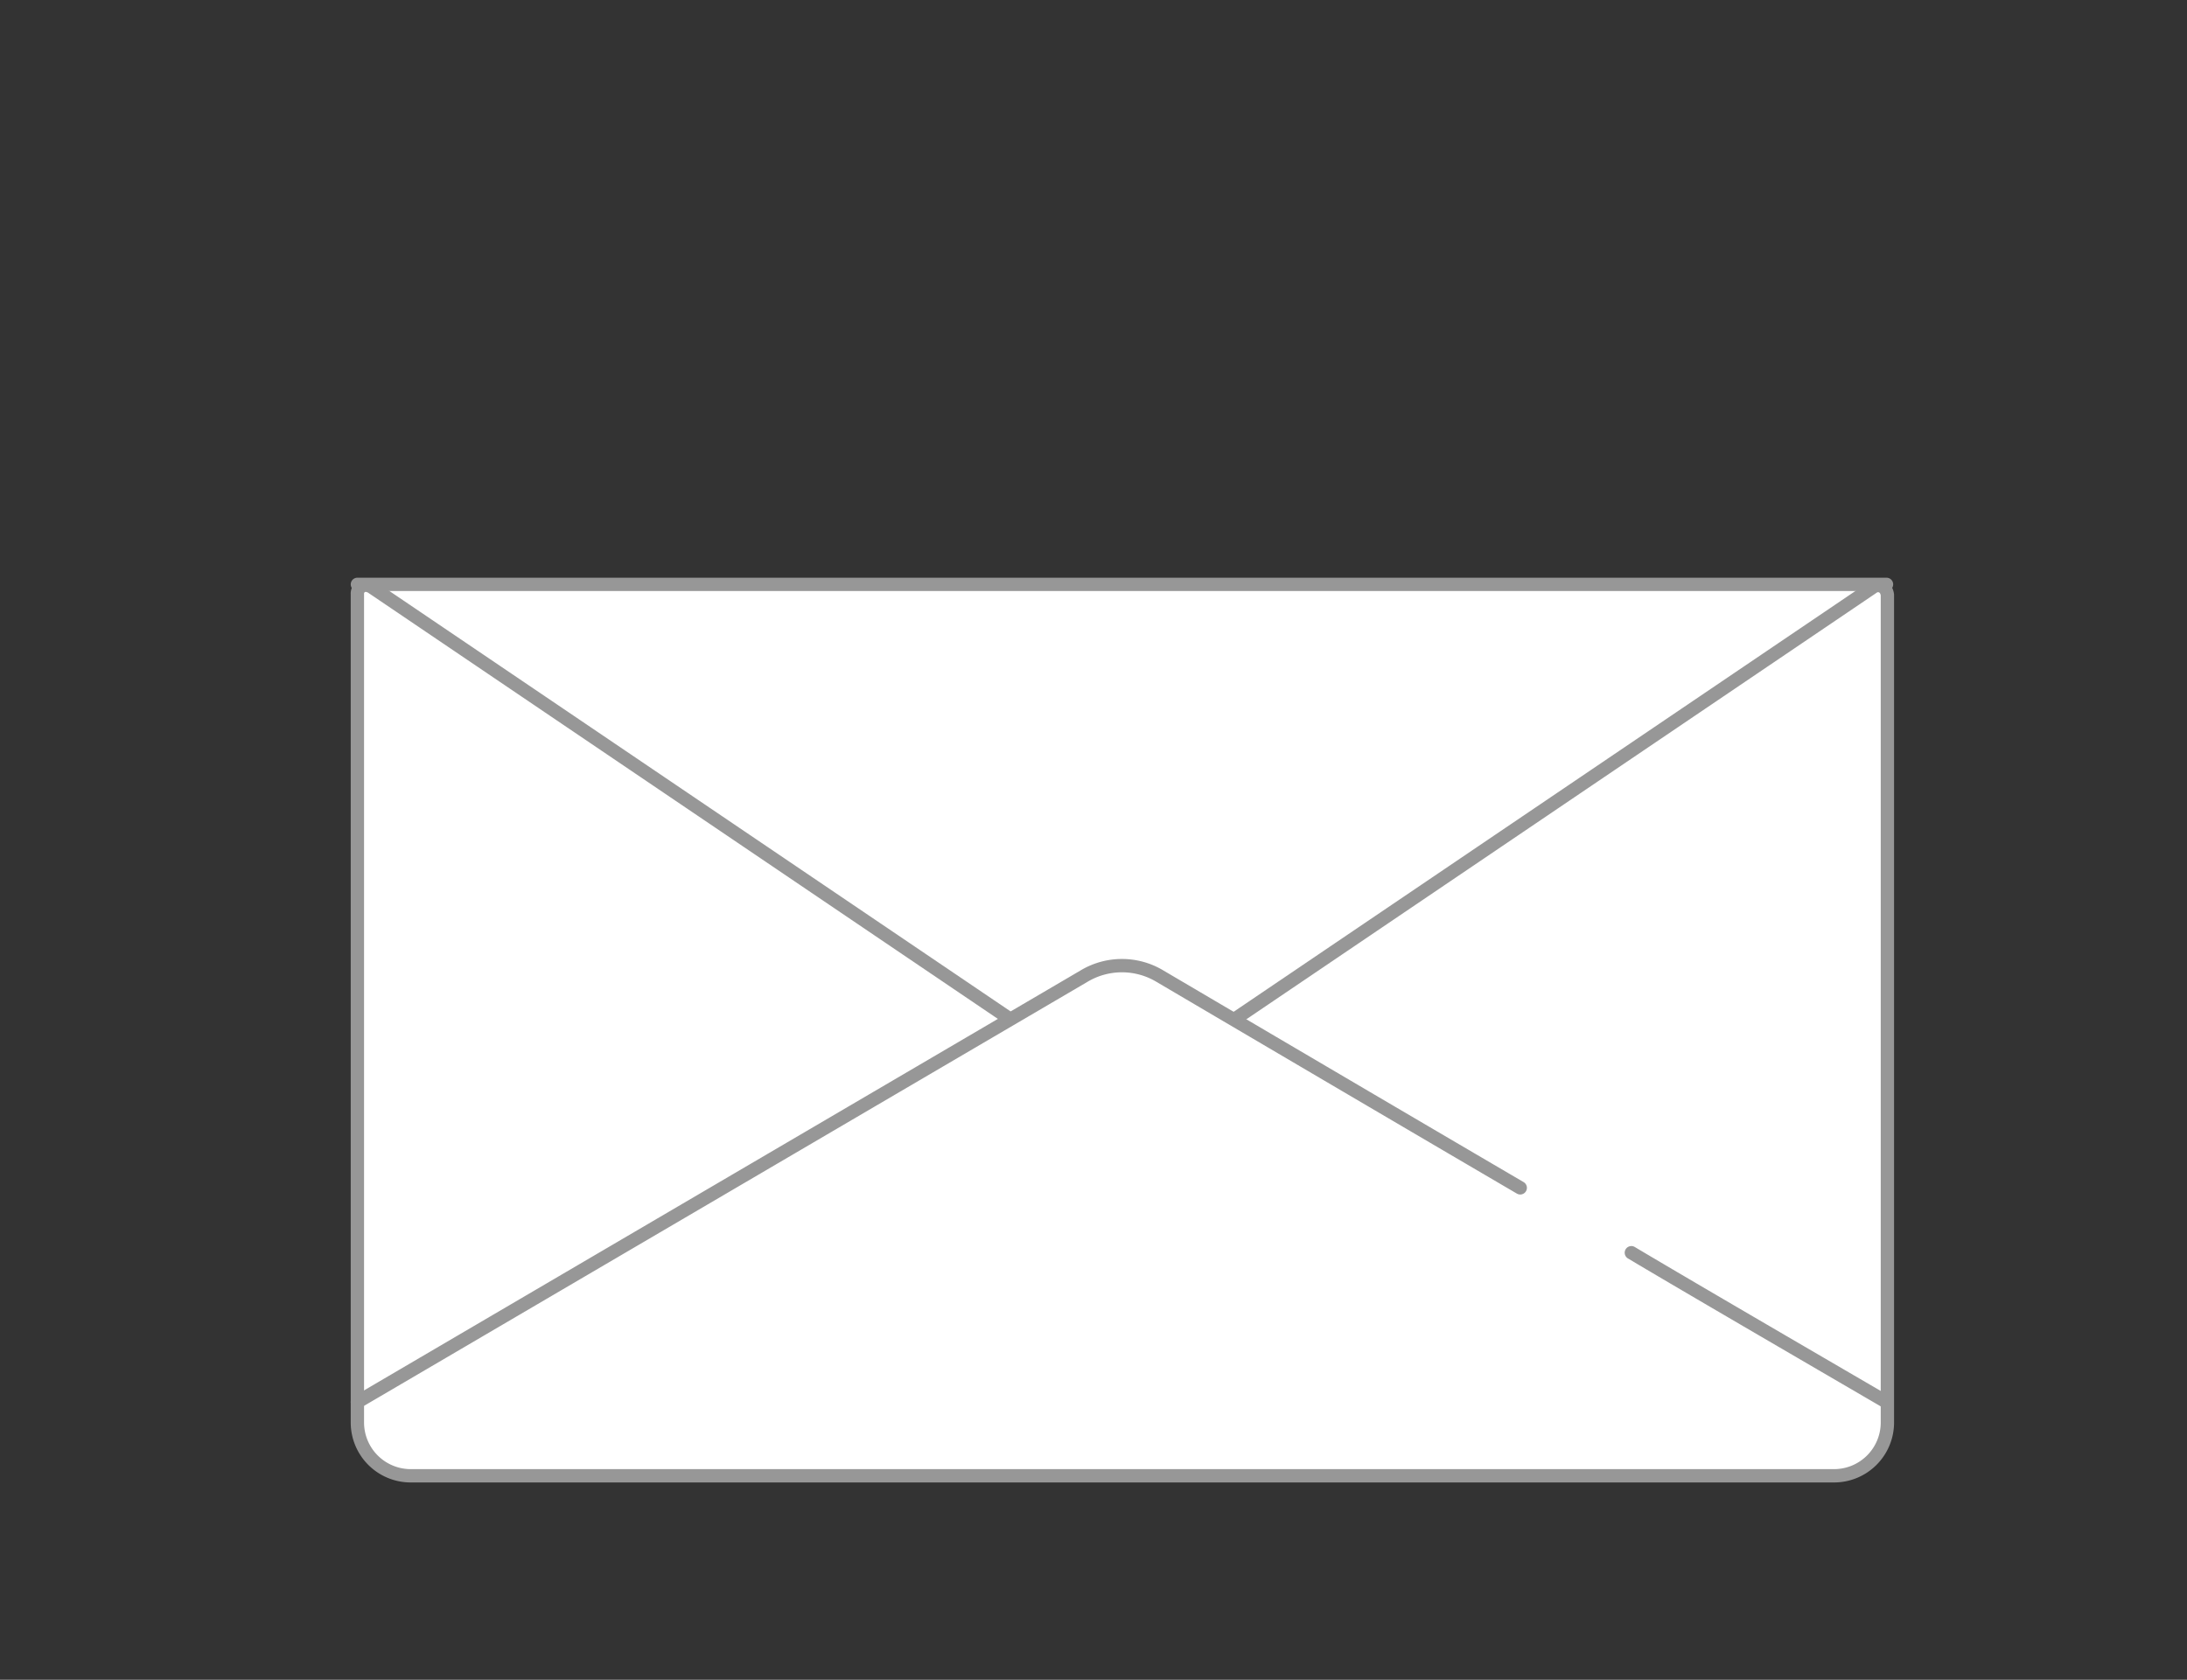<svg id="el_prcOm8vou" xmlns="http://www.w3.org/2000/svg" viewBox="0 0 246 189"><rect x="0" y="0" width="246" height="189" fill="#333333" stroke="none"/><style>@-webkit-keyframes kf_el_Y9xM9zK3M4r_an_jTlNnquxA{5.07%{-webkit-transform: translate(128.239px, 73.8px) scale(0, 0) translate(-128.239px, -73.8px);transform: translate(128.239px, 73.8px) scale(0, 0) translate(-128.239px, -73.8px);}14.49%{-webkit-transform: translate(128.239px, 73.8px) scale(1, 1) translate(-128.239px, -73.8px);transform: translate(128.239px, 73.8px) scale(1, 1) translate(-128.239px, -73.8px);}0%{-webkit-transform: translate(128.239px, 73.8px) scale(0, 0) translate(-128.239px, -73.8px);transform: translate(128.239px, 73.8px) scale(0, 0) translate(-128.239px, -73.8px);}100%{-webkit-transform: translate(128.239px, 73.8px) scale(1, 1) translate(-128.239px, -73.8px);transform: translate(128.239px, 73.8px) scale(1, 1) translate(-128.239px, -73.8px);}}@keyframes kf_el_Y9xM9zK3M4r_an_jTlNnquxA{5.07%{-webkit-transform: translate(128.239px, 73.8px) scale(0, 0) translate(-128.239px, -73.8px);transform: translate(128.239px, 73.8px) scale(0, 0) translate(-128.239px, -73.8px);}14.49%{-webkit-transform: translate(128.239px, 73.8px) scale(1, 1) translate(-128.239px, -73.8px);transform: translate(128.239px, 73.8px) scale(1, 1) translate(-128.239px, -73.8px);}0%{-webkit-transform: translate(128.239px, 73.8px) scale(0, 0) translate(-128.239px, -73.8px);transform: translate(128.239px, 73.8px) scale(0, 0) translate(-128.239px, -73.8px);}100%{-webkit-transform: translate(128.239px, 73.8px) scale(1, 1) translate(-128.239px, -73.8px);transform: translate(128.239px, 73.8px) scale(1, 1) translate(-128.239px, -73.8px);}}@-webkit-keyframes kf_el_Y9xM9zK3M4r_an_v-8TRwSry{5.07%{-webkit-transform: translate(128.239px, 73.8px) translate(-128.239px, -73.8px) translate(0px, 35px);transform: translate(128.239px, 73.8px) translate(-128.239px, -73.8px) translate(0px, 35px);}12.32%{-webkit-transform: translate(128.239px, 73.8px) translate(-128.239px, -73.8px) translate(0px, 0px);transform: translate(128.239px, 73.8px) translate(-128.239px, -73.8px) translate(0px, 0px);}0%{-webkit-transform: translate(128.239px, 73.8px) translate(-128.239px, -73.8px) translate(0px, 35px);transform: translate(128.239px, 73.8px) translate(-128.239px, -73.8px) translate(0px, 35px);}100%{-webkit-transform: translate(128.239px, 73.8px) translate(-128.239px, -73.8px) translate(0px, 0px);transform: translate(128.239px, 73.8px) translate(-128.239px, -73.8px) translate(0px, 0px);}}@keyframes kf_el_Y9xM9zK3M4r_an_v-8TRwSry{5.07%{-webkit-transform: translate(128.239px, 73.8px) translate(-128.239px, -73.8px) translate(0px, 35px);transform: translate(128.239px, 73.8px) translate(-128.239px, -73.8px) translate(0px, 35px);}12.32%{-webkit-transform: translate(128.239px, 73.8px) translate(-128.239px, -73.8px) translate(0px, 0px);transform: translate(128.239px, 73.8px) translate(-128.239px, -73.8px) translate(0px, 0px);}0%{-webkit-transform: translate(128.239px, 73.8px) translate(-128.239px, -73.8px) translate(0px, 35px);transform: translate(128.239px, 73.8px) translate(-128.239px, -73.8px) translate(0px, 35px);}100%{-webkit-transform: translate(128.239px, 73.8px) translate(-128.239px, -73.8px) translate(0px, 0px);transform: translate(128.239px, 73.8px) translate(-128.239px, -73.8px) translate(0px, 0px);}}@-webkit-keyframes kf_el_yzzJkrQDGr_an_spKRhYkCG{10.14%{opacity: 0;}14.49%{opacity: 1;}0%{opacity: 0;}100%{opacity: 1;}}@keyframes kf_el_yzzJkrQDGr_an_spKRhYkCG{10.14%{opacity: 0;}14.49%{opacity: 1;}0%{opacity: 0;}100%{opacity: 1;}}@-webkit-keyframes kf_el_yzzJkrQDGr_an_qOz-Gwjm-{10.14%{-webkit-transform: translate(126.19px, 74.86px) scale(0, 0) translate(-126.19px, -74.86px);transform: translate(126.19px, 74.86px) scale(0, 0) translate(-126.19px, -74.86px);}18.84%{-webkit-transform: translate(126.19px, 74.86px) scale(1, 1) translate(-126.19px, -74.86px);transform: translate(126.19px, 74.86px) scale(1, 1) translate(-126.19px, -74.86px);}0%{-webkit-transform: translate(126.19px, 74.86px) scale(0, 0) translate(-126.19px, -74.86px);transform: translate(126.19px, 74.86px) scale(0, 0) translate(-126.19px, -74.86px);}100%{-webkit-transform: translate(126.19px, 74.86px) scale(1, 1) translate(-126.19px, -74.86px);transform: translate(126.19px, 74.86px) scale(1, 1) translate(-126.19px, -74.86px);}}@keyframes kf_el_yzzJkrQDGr_an_qOz-Gwjm-{10.14%{-webkit-transform: translate(126.19px, 74.86px) scale(0, 0) translate(-126.19px, -74.86px);transform: translate(126.19px, 74.86px) scale(0, 0) translate(-126.19px, -74.86px);}18.84%{-webkit-transform: translate(126.19px, 74.86px) scale(1, 1) translate(-126.19px, -74.86px);transform: translate(126.19px, 74.86px) scale(1, 1) translate(-126.19px, -74.86px);}0%{-webkit-transform: translate(126.19px, 74.86px) scale(0, 0) translate(-126.19px, -74.86px);transform: translate(126.19px, 74.86px) scale(0, 0) translate(-126.19px, -74.86px);}100%{-webkit-transform: translate(126.19px, 74.86px) scale(1, 1) translate(-126.19px, -74.86px);transform: translate(126.19px, 74.86px) scale(1, 1) translate(-126.19px, -74.86px);}}@-webkit-keyframes kf_el_yzzJkrQDGr_an_LQMiN9pKu{8.70%{-webkit-transform: translate(126.19px, 74.86px) translate(-126.19px, -74.86px) translate(0px, 20px);transform: translate(126.19px, 74.86px) translate(-126.19px, -74.86px) translate(0px, 20px);}14.49%{-webkit-transform: translate(126.19px, 74.86px) translate(-126.19px, -74.86px) translate(0px, -1px);transform: translate(126.19px, 74.86px) translate(-126.19px, -74.86px) translate(0px, -1px);}0%{-webkit-transform: translate(126.19px, 74.86px) translate(-126.19px, -74.86px) translate(0px, 20px);transform: translate(126.19px, 74.86px) translate(-126.19px, -74.86px) translate(0px, 20px);}100%{-webkit-transform: translate(126.19px, 74.86px) translate(-126.19px, -74.86px) translate(0px, -1px);transform: translate(126.19px, 74.86px) translate(-126.19px, -74.86px) translate(0px, -1px);}}@keyframes kf_el_yzzJkrQDGr_an_LQMiN9pKu{8.70%{-webkit-transform: translate(126.19px, 74.86px) translate(-126.19px, -74.86px) translate(0px, 20px);transform: translate(126.19px, 74.86px) translate(-126.19px, -74.86px) translate(0px, 20px);}14.49%{-webkit-transform: translate(126.19px, 74.86px) translate(-126.19px, -74.86px) translate(0px, -1px);transform: translate(126.19px, 74.86px) translate(-126.19px, -74.86px) translate(0px, -1px);}0%{-webkit-transform: translate(126.19px, 74.86px) translate(-126.19px, -74.86px) translate(0px, 20px);transform: translate(126.19px, 74.86px) translate(-126.19px, -74.86px) translate(0px, 20px);}100%{-webkit-transform: translate(126.19px, 74.86px) translate(-126.19px, -74.86px) translate(0px, -1px);transform: translate(126.19px, 74.86px) translate(-126.19px, -74.86px) translate(0px, -1px);}}@-webkit-keyframes kf_el_KwaFaMcYAw_an_OGRMvxAeF{2.90%{-webkit-transform: translate(67.3px, 32.9px) scale(1, 0.45) translate(-67.3px, -32.9px);transform: translate(67.3px, 32.9px) scale(1, 0.45) translate(-67.3px, -32.9px);}7.25%{-webkit-transform: translate(67.3px, 32.9px) scale(1, 1) translate(-67.3px, -32.9px);transform: translate(67.3px, 32.9px) scale(1, 1) translate(-67.3px, -32.9px);}0%{-webkit-transform: translate(67.3px, 32.9px) scale(1, 0.45) translate(-67.3px, -32.9px);transform: translate(67.3px, 32.9px) scale(1, 0.45) translate(-67.3px, -32.9px);}100%{-webkit-transform: translate(67.3px, 32.9px) scale(1, 1) translate(-67.3px, -32.9px);transform: translate(67.3px, 32.9px) scale(1, 1) translate(-67.3px, -32.9px);}}@keyframes kf_el_KwaFaMcYAw_an_OGRMvxAeF{2.90%{-webkit-transform: translate(67.3px, 32.9px) scale(1, 0.45) translate(-67.3px, -32.9px);transform: translate(67.3px, 32.9px) scale(1, 0.45) translate(-67.3px, -32.9px);}7.25%{-webkit-transform: translate(67.3px, 32.9px) scale(1, 1) translate(-67.3px, -32.9px);transform: translate(67.3px, 32.9px) scale(1, 1) translate(-67.3px, -32.9px);}0%{-webkit-transform: translate(67.3px, 32.9px) scale(1, 0.45) translate(-67.3px, -32.9px);transform: translate(67.3px, 32.9px) scale(1, 0.45) translate(-67.3px, -32.9px);}100%{-webkit-transform: translate(67.3px, 32.9px) scale(1, 1) translate(-67.3px, -32.9px);transform: translate(67.3px, 32.9px) scale(1, 1) translate(-67.3px, -32.9px);}}@-webkit-keyframes kf_el_KwaFaMcYAw_an_arZOix-9X{0%{-webkit-transform: translate(67.3px, 32.9px) translate(-67.3px, -32.9px) translate(0px, 86px);transform: translate(67.3px, 32.9px) translate(-67.3px, -32.9px) translate(0px, 86px);}7.25%{-webkit-transform: translate(67.3px, 32.9px) translate(-67.3px, -32.9px) translate(0px, -17px);transform: translate(67.3px, 32.9px) translate(-67.3px, -32.9px) translate(0px, -17px);}10.14%{-webkit-transform: translate(67.3px, 32.9px) translate(-67.3px, -32.9px) translate(0px, 0px);transform: translate(67.3px, 32.9px) translate(-67.3px, -32.9px) translate(0px, 0px);}100%{-webkit-transform: translate(67.3px, 32.9px) translate(-67.3px, -32.9px) translate(0px, 0px);transform: translate(67.3px, 32.9px) translate(-67.3px, -32.9px) translate(0px, 0px);}}@keyframes kf_el_KwaFaMcYAw_an_arZOix-9X{0%{-webkit-transform: translate(67.3px, 32.9px) translate(-67.3px, -32.9px) translate(0px, 86px);transform: translate(67.3px, 32.9px) translate(-67.3px, -32.9px) translate(0px, 86px);}7.25%{-webkit-transform: translate(67.3px, 32.9px) translate(-67.3px, -32.9px) translate(0px, -17px);transform: translate(67.3px, 32.9px) translate(-67.3px, -32.9px) translate(0px, -17px);}10.14%{-webkit-transform: translate(67.3px, 32.9px) translate(-67.3px, -32.9px) translate(0px, 0px);transform: translate(67.3px, 32.9px) translate(-67.3px, -32.9px) translate(0px, 0px);}100%{-webkit-transform: translate(67.3px, 32.9px) translate(-67.3px, -32.9px) translate(0px, 0px);transform: translate(67.3px, 32.9px) translate(-67.3px, -32.9px) translate(0px, 0px);}}@-webkit-keyframes kf_el_u5UE3hfUlm_an_3Esnqky3f{0%{opacity: 1;}7.97%{opacity: 0;}100%{opacity: 0;}}@keyframes kf_el_u5UE3hfUlm_an_3Esnqky3f{0%{opacity: 1;}7.97%{opacity: 0;}100%{opacity: 0;}}@-webkit-keyframes kf_el_ejjbigcoVU_an_j0Yee7op6{0%{opacity: 0;}6.52%{opacity: 1;}100%{opacity: 1;}}@keyframes kf_el_ejjbigcoVU_an_j0Yee7op6{0%{opacity: 0;}6.52%{opacity: 1;}100%{opacity: 1;}}@-webkit-keyframes kf_el_ejjbigcoVU_an_k3F2La90N{0%{-webkit-transform: translate(128.222px, 68.6px) scale(1, 0) translate(-128.222px, -68.6px);transform: translate(128.222px, 68.6px) scale(1, 0) translate(-128.222px, -68.6px);}6.52%{-webkit-transform: translate(128.222px, 68.6px) scale(1, 1) translate(-128.222px, -68.6px);transform: translate(128.222px, 68.6px) scale(1, 1) translate(-128.222px, -68.6px);}100%{-webkit-transform: translate(128.222px, 68.6px) scale(1, 1) translate(-128.222px, -68.6px);transform: translate(128.222px, 68.6px) scale(1, 1) translate(-128.222px, -68.6px);}}@keyframes kf_el_ejjbigcoVU_an_k3F2La90N{0%{-webkit-transform: translate(128.222px, 68.6px) scale(1, 0) translate(-128.222px, -68.6px);transform: translate(128.222px, 68.6px) scale(1, 0) translate(-128.222px, -68.6px);}6.52%{-webkit-transform: translate(128.222px, 68.6px) scale(1, 1) translate(-128.222px, -68.6px);transform: translate(128.222px, 68.6px) scale(1, 1) translate(-128.222px, -68.6px);}100%{-webkit-transform: translate(128.222px, 68.6px) scale(1, 1) translate(-128.222px, -68.6px);transform: translate(128.222px, 68.6px) scale(1, 1) translate(-128.222px, -68.6px);}}@-webkit-keyframes kf_el_goV8jU7NmI_an_-9F5mv3ho{52.90%{opacity: 0;}60.14%{opacity: 1;}85.51%{opacity: 1;}92.03%{opacity: 0;}0%{opacity: 0;}100%{opacity: 0;}}@keyframes kf_el_goV8jU7NmI_an_-9F5mv3ho{52.90%{opacity: 0;}60.14%{opacity: 1;}85.51%{opacity: 1;}92.03%{opacity: 0;}0%{opacity: 0;}100%{opacity: 0;}}@-webkit-keyframes kf_el_goV8jU7NmI_an_jGiYuESpX{52.90%{-webkit-transform: translate(212.6px, 7.25px) scale(0, 0) translate(-212.6px, -7.25px);transform: translate(212.6px, 7.25px) scale(0, 0) translate(-212.6px, -7.25px);}60.14%{-webkit-transform: translate(212.6px, 7.25px) scale(1, 1) translate(-212.6px, -7.25px);transform: translate(212.6px, 7.25px) scale(1, 1) translate(-212.6px, -7.25px);}86.96%{-webkit-transform: translate(212.6px, 7.25px) scale(1, 1) translate(-212.6px, -7.25px);transform: translate(212.6px, 7.25px) scale(1, 1) translate(-212.6px, -7.25px);}92.03%{-webkit-transform: translate(212.6px, 7.25px) scale(0, 0) translate(-212.6px, -7.25px);transform: translate(212.6px, 7.25px) scale(0, 0) translate(-212.6px, -7.25px);}0%{-webkit-transform: translate(212.6px, 7.25px) scale(0, 0) translate(-212.6px, -7.25px);transform: translate(212.6px, 7.25px) scale(0, 0) translate(-212.6px, -7.25px);}100%{-webkit-transform: translate(212.6px, 7.25px) scale(0, 0) translate(-212.6px, -7.25px);transform: translate(212.6px, 7.25px) scale(0, 0) translate(-212.6px, -7.25px);}}@keyframes kf_el_goV8jU7NmI_an_jGiYuESpX{52.90%{-webkit-transform: translate(212.6px, 7.25px) scale(0, 0) translate(-212.6px, -7.25px);transform: translate(212.6px, 7.25px) scale(0, 0) translate(-212.6px, -7.25px);}60.14%{-webkit-transform: translate(212.6px, 7.25px) scale(1, 1) translate(-212.6px, -7.25px);transform: translate(212.6px, 7.25px) scale(1, 1) translate(-212.6px, -7.25px);}86.96%{-webkit-transform: translate(212.6px, 7.25px) scale(1, 1) translate(-212.6px, -7.25px);transform: translate(212.6px, 7.25px) scale(1, 1) translate(-212.6px, -7.25px);}92.03%{-webkit-transform: translate(212.6px, 7.25px) scale(0, 0) translate(-212.6px, -7.25px);transform: translate(212.6px, 7.25px) scale(0, 0) translate(-212.6px, -7.25px);}0%{-webkit-transform: translate(212.6px, 7.25px) scale(0, 0) translate(-212.6px, -7.25px);transform: translate(212.6px, 7.25px) scale(0, 0) translate(-212.6px, -7.25px);}100%{-webkit-transform: translate(212.6px, 7.25px) scale(0, 0) translate(-212.6px, -7.25px);transform: translate(212.6px, 7.25px) scale(0, 0) translate(-212.6px, -7.25px);}}@-webkit-keyframes kf_el_goV8jU7NmI_an_xVte8dXhB{50%{-webkit-transform: translate(212.6px, 7.25px) translate(-212.6px, -7.25px) translate(-50px, 30px);transform: translate(212.6px, 7.25px) translate(-212.6px, -7.25px) translate(-50px, 30px);}54.35%{-webkit-transform: translate(212.6px, 7.25px) translate(-212.6px, -7.25px) translate(0px, 0px);transform: translate(212.6px, 7.25px) translate(-212.6px, -7.25px) translate(0px, 0px);}85.51%{-webkit-transform: translate(212.6px, 7.25px) translate(-212.6px, -7.25px) translate(0px, 0px);transform: translate(212.6px, 7.25px) translate(-212.6px, -7.25px) translate(0px, 0px);}95.65%{-webkit-transform: translate(212.6px, 7.25px) translate(-212.6px, -7.25px) translate(-50px, 40px);transform: translate(212.6px, 7.25px) translate(-212.6px, -7.25px) translate(-50px, 40px);}0%{-webkit-transform: translate(212.6px, 7.25px) translate(-212.6px, -7.25px) translate(-50px, 30px);transform: translate(212.6px, 7.25px) translate(-212.6px, -7.25px) translate(-50px, 30px);}100%{-webkit-transform: translate(212.6px, 7.25px) translate(-212.6px, -7.25px) translate(-50px, 40px);transform: translate(212.6px, 7.25px) translate(-212.6px, -7.25px) translate(-50px, 40px);}}@keyframes kf_el_goV8jU7NmI_an_xVte8dXhB{50%{-webkit-transform: translate(212.6px, 7.25px) translate(-212.6px, -7.25px) translate(-50px, 30px);transform: translate(212.6px, 7.25px) translate(-212.6px, -7.25px) translate(-50px, 30px);}54.35%{-webkit-transform: translate(212.6px, 7.25px) translate(-212.6px, -7.25px) translate(0px, 0px);transform: translate(212.6px, 7.25px) translate(-212.6px, -7.25px) translate(0px, 0px);}85.51%{-webkit-transform: translate(212.6px, 7.25px) translate(-212.6px, -7.25px) translate(0px, 0px);transform: translate(212.6px, 7.25px) translate(-212.6px, -7.25px) translate(0px, 0px);}95.65%{-webkit-transform: translate(212.6px, 7.25px) translate(-212.6px, -7.25px) translate(-50px, 40px);transform: translate(212.6px, 7.25px) translate(-212.6px, -7.25px) translate(-50px, 40px);}0%{-webkit-transform: translate(212.6px, 7.25px) translate(-212.6px, -7.25px) translate(-50px, 30px);transform: translate(212.6px, 7.25px) translate(-212.6px, -7.25px) translate(-50px, 30px);}100%{-webkit-transform: translate(212.6px, 7.25px) translate(-212.6px, -7.25px) translate(-50px, 40px);transform: translate(212.6px, 7.25px) translate(-212.6px, -7.25px) translate(-50px, 40px);}}@-webkit-keyframes kf_el_BOcs1Kry3H_an_WlcIboB4r{42.03%{opacity: 0;}47.83%{opacity: 1;}74.64%{opacity: 1;}81.88%{opacity: 0;}0%{opacity: 0;}100%{opacity: 0;}}@keyframes kf_el_BOcs1Kry3H_an_WlcIboB4r{42.03%{opacity: 0;}47.83%{opacity: 1;}74.64%{opacity: 1;}81.88%{opacity: 0;}0%{opacity: 0;}100%{opacity: 0;}}@-webkit-keyframes kf_el_BOcs1Kry3H_an_zhGr2sNz4{42.03%{-webkit-transform: translate(9.8px, 118.05px) scale(0, 0) translate(-9.8px, -118.05px);transform: translate(9.8px, 118.05px) scale(0, 0) translate(-9.8px, -118.05px);}50%{-webkit-transform: translate(9.8px, 118.05px) scale(1, 1) translate(-9.8px, -118.05px);transform: translate(9.8px, 118.05px) scale(1, 1) translate(-9.8px, -118.05px);}76.81%{-webkit-transform: translate(9.8px, 118.05px) scale(1, 1) translate(-9.8px, -118.05px);transform: translate(9.8px, 118.05px) scale(1, 1) translate(-9.8px, -118.05px);}81.88%{-webkit-transform: translate(9.8px, 118.05px) scale(0, 0) translate(-9.8px, -118.05px);transform: translate(9.8px, 118.05px) scale(0, 0) translate(-9.8px, -118.05px);}0%{-webkit-transform: translate(9.8px, 118.05px) scale(0, 0) translate(-9.8px, -118.05px);transform: translate(9.8px, 118.05px) scale(0, 0) translate(-9.8px, -118.05px);}100%{-webkit-transform: translate(9.8px, 118.05px) scale(0, 0) translate(-9.8px, -118.05px);transform: translate(9.8px, 118.05px) scale(0, 0) translate(-9.8px, -118.05px);}}@keyframes kf_el_BOcs1Kry3H_an_zhGr2sNz4{42.03%{-webkit-transform: translate(9.8px, 118.05px) scale(0, 0) translate(-9.8px, -118.05px);transform: translate(9.8px, 118.05px) scale(0, 0) translate(-9.8px, -118.05px);}50%{-webkit-transform: translate(9.8px, 118.05px) scale(1, 1) translate(-9.8px, -118.05px);transform: translate(9.8px, 118.05px) scale(1, 1) translate(-9.8px, -118.05px);}76.81%{-webkit-transform: translate(9.8px, 118.05px) scale(1, 1) translate(-9.8px, -118.05px);transform: translate(9.8px, 118.05px) scale(1, 1) translate(-9.8px, -118.05px);}81.88%{-webkit-transform: translate(9.8px, 118.05px) scale(0, 0) translate(-9.8px, -118.05px);transform: translate(9.8px, 118.05px) scale(0, 0) translate(-9.8px, -118.05px);}0%{-webkit-transform: translate(9.8px, 118.05px) scale(0, 0) translate(-9.8px, -118.05px);transform: translate(9.8px, 118.05px) scale(0, 0) translate(-9.8px, -118.05px);}100%{-webkit-transform: translate(9.8px, 118.05px) scale(0, 0) translate(-9.8px, -118.05px);transform: translate(9.8px, 118.05px) scale(0, 0) translate(-9.8px, -118.05px);}}@-webkit-keyframes kf_el_BOcs1Kry3H_an_170LZpNod{40.58%{-webkit-transform: translate(9.8px, 118.05px) translate(-9.8px, -118.05px) translate(50px, -50px);transform: translate(9.8px, 118.05px) translate(-9.8px, -118.05px) translate(50px, -50px);}45.65%{-webkit-transform: translate(9.8px, 118.05px) translate(-9.8px, -118.05px) translate(1px, 0px);transform: translate(9.8px, 118.05px) translate(-9.8px, -118.05px) translate(1px, 0px);}74.64%{-webkit-transform: translate(9.8px, 118.05px) translate(-9.8px, -118.05px) translate(1px, 0px);transform: translate(9.8px, 118.05px) translate(-9.8px, -118.05px) translate(1px, 0px);}84.06%{-webkit-transform: translate(9.8px, 118.05px) translate(-9.8px, -118.05px) translate(20px, -30px);transform: translate(9.8px, 118.05px) translate(-9.8px, -118.05px) translate(20px, -30px);}0%{-webkit-transform: translate(9.8px, 118.05px) translate(-9.8px, -118.05px) translate(50px, -50px);transform: translate(9.8px, 118.05px) translate(-9.8px, -118.05px) translate(50px, -50px);}100%{-webkit-transform: translate(9.8px, 118.05px) translate(-9.8px, -118.05px) translate(20px, -30px);transform: translate(9.8px, 118.05px) translate(-9.8px, -118.05px) translate(20px, -30px);}}@keyframes kf_el_BOcs1Kry3H_an_170LZpNod{40.58%{-webkit-transform: translate(9.8px, 118.05px) translate(-9.8px, -118.05px) translate(50px, -50px);transform: translate(9.8px, 118.05px) translate(-9.8px, -118.05px) translate(50px, -50px);}45.65%{-webkit-transform: translate(9.8px, 118.05px) translate(-9.8px, -118.05px) translate(1px, 0px);transform: translate(9.8px, 118.05px) translate(-9.8px, -118.05px) translate(1px, 0px);}74.64%{-webkit-transform: translate(9.8px, 118.05px) translate(-9.8px, -118.05px) translate(1px, 0px);transform: translate(9.8px, 118.05px) translate(-9.8px, -118.05px) translate(1px, 0px);}84.06%{-webkit-transform: translate(9.8px, 118.05px) translate(-9.8px, -118.05px) translate(20px, -30px);transform: translate(9.8px, 118.05px) translate(-9.8px, -118.05px) translate(20px, -30px);}0%{-webkit-transform: translate(9.8px, 118.05px) translate(-9.8px, -118.05px) translate(50px, -50px);transform: translate(9.8px, 118.05px) translate(-9.8px, -118.05px) translate(50px, -50px);}100%{-webkit-transform: translate(9.8px, 118.05px) translate(-9.8px, -118.05px) translate(20px, -30px);transform: translate(9.8px, 118.05px) translate(-9.8px, -118.05px) translate(20px, -30px);}}@-webkit-keyframes kf_el_gdNsxVNZwJ_an_kzyKcIbtPx{25.36%{opacity: 0;}31.88%{opacity: 1;}68.12%{opacity: 1;}77.54%{opacity: 0;}0%{opacity: 0;}100%{opacity: 0;}}@keyframes kf_el_gdNsxVNZwJ_an_kzyKcIbtPx{25.36%{opacity: 0;}31.88%{opacity: 1;}68.12%{opacity: 1;}77.54%{opacity: 0;}0%{opacity: 0;}100%{opacity: 0;}}@-webkit-keyframes kf_el_gdNsxVNZwJ_an_G1fdOe7qW{26.81%{-webkit-transform: translate(84.4px, 176.65px) scale(0, 0) translate(-84.4px, -176.65px);transform: translate(84.4px, 176.65px) scale(0, 0) translate(-84.4px, -176.65px);}34.06%{-webkit-transform: translate(84.4px, 176.65px) scale(1, 1) translate(-84.4px, -176.65px);transform: translate(84.4px, 176.65px) scale(1, 1) translate(-84.4px, -176.65px);}69.57%{-webkit-transform: translate(84.4px, 176.65px) scale(1, 1) translate(-84.4px, -176.65px);transform: translate(84.4px, 176.65px) scale(1, 1) translate(-84.4px, -176.65px);}77.54%{-webkit-transform: translate(84.4px, 176.65px) scale(0, 0) translate(-84.4px, -176.65px);transform: translate(84.4px, 176.65px) scale(0, 0) translate(-84.4px, -176.65px);}0%{-webkit-transform: translate(84.4px, 176.65px) scale(0, 0) translate(-84.4px, -176.65px);transform: translate(84.4px, 176.65px) scale(0, 0) translate(-84.4px, -176.65px);}100%{-webkit-transform: translate(84.4px, 176.65px) scale(0, 0) translate(-84.4px, -176.65px);transform: translate(84.4px, 176.65px) scale(0, 0) translate(-84.4px, -176.65px);}}@keyframes kf_el_gdNsxVNZwJ_an_G1fdOe7qW{26.81%{-webkit-transform: translate(84.4px, 176.65px) scale(0, 0) translate(-84.4px, -176.65px);transform: translate(84.4px, 176.65px) scale(0, 0) translate(-84.4px, -176.65px);}34.06%{-webkit-transform: translate(84.4px, 176.65px) scale(1, 1) translate(-84.4px, -176.65px);transform: translate(84.4px, 176.65px) scale(1, 1) translate(-84.4px, -176.65px);}69.57%{-webkit-transform: translate(84.4px, 176.65px) scale(1, 1) translate(-84.4px, -176.65px);transform: translate(84.4px, 176.65px) scale(1, 1) translate(-84.4px, -176.65px);}77.54%{-webkit-transform: translate(84.4px, 176.65px) scale(0, 0) translate(-84.4px, -176.65px);transform: translate(84.4px, 176.65px) scale(0, 0) translate(-84.4px, -176.65px);}0%{-webkit-transform: translate(84.4px, 176.65px) scale(0, 0) translate(-84.4px, -176.65px);transform: translate(84.4px, 176.65px) scale(0, 0) translate(-84.4px, -176.65px);}100%{-webkit-transform: translate(84.4px, 176.65px) scale(0, 0) translate(-84.4px, -176.65px);transform: translate(84.4px, 176.65px) scale(0, 0) translate(-84.4px, -176.65px);}}@-webkit-keyframes kf_el_gdNsxVNZwJ_an_6rMfqkoMj{25.36%{-webkit-transform: translate(84.4px, 176.65px) translate(-84.4px, -176.65px) translate(35px, -50px);transform: translate(84.4px, 176.65px) translate(-84.4px, -176.65px) translate(35px, -50px);}30.43%{-webkit-transform: translate(84.4px, 176.65px) translate(-84.4px, -176.65px) translate(0px, -4px);transform: translate(84.4px, 176.65px) translate(-84.4px, -176.65px) translate(0px, -4px);}68.12%{-webkit-transform: translate(84.4px, 176.65px) translate(-84.4px, -176.65px) translate(0px, -4px);transform: translate(84.4px, 176.65px) translate(-84.4px, -176.65px) translate(0px, -4px);}78.99%{-webkit-transform: translate(84.4px, 176.65px) translate(-84.4px, -176.65px) translate(7px, -10px);transform: translate(84.4px, 176.65px) translate(-84.4px, -176.65px) translate(7px, -10px);}0%{-webkit-transform: translate(84.4px, 176.65px) translate(-84.4px, -176.65px) translate(35px, -50px);transform: translate(84.4px, 176.65px) translate(-84.4px, -176.65px) translate(35px, -50px);}100%{-webkit-transform: translate(84.4px, 176.65px) translate(-84.4px, -176.65px) translate(7px, -10px);transform: translate(84.4px, 176.65px) translate(-84.4px, -176.65px) translate(7px, -10px);}}@keyframes kf_el_gdNsxVNZwJ_an_6rMfqkoMj{25.36%{-webkit-transform: translate(84.4px, 176.65px) translate(-84.4px, -176.65px) translate(35px, -50px);transform: translate(84.4px, 176.65px) translate(-84.4px, -176.65px) translate(35px, -50px);}30.43%{-webkit-transform: translate(84.4px, 176.65px) translate(-84.4px, -176.65px) translate(0px, -4px);transform: translate(84.4px, 176.65px) translate(-84.4px, -176.65px) translate(0px, -4px);}68.12%{-webkit-transform: translate(84.4px, 176.65px) translate(-84.4px, -176.65px) translate(0px, -4px);transform: translate(84.4px, 176.65px) translate(-84.4px, -176.65px) translate(0px, -4px);}78.99%{-webkit-transform: translate(84.4px, 176.65px) translate(-84.4px, -176.65px) translate(7px, -10px);transform: translate(84.4px, 176.65px) translate(-84.4px, -176.65px) translate(7px, -10px);}0%{-webkit-transform: translate(84.4px, 176.65px) translate(-84.4px, -176.65px) translate(35px, -50px);transform: translate(84.4px, 176.65px) translate(-84.4px, -176.65px) translate(35px, -50px);}100%{-webkit-transform: translate(84.4px, 176.65px) translate(-84.4px, -176.65px) translate(7px, -10px);transform: translate(84.4px, 176.65px) translate(-84.4px, -176.65px) translate(7px, -10px);}}@-webkit-keyframes kf_el_vOLgWisvCa_an_Ubexi-q6y{34.06%{opacity: 0;}39.86%{opacity: 1;}60.14%{opacity: 1;}68.84%{opacity: 0;}0%{opacity: 0;}100%{opacity: 0;}}@keyframes kf_el_vOLgWisvCa_an_Ubexi-q6y{34.06%{opacity: 0;}39.86%{opacity: 1;}60.14%{opacity: 1;}68.84%{opacity: 0;}0%{opacity: 0;}100%{opacity: 0;}}@-webkit-keyframes kf_el_vOLgWisvCa_an_SF08uN89G{34.06%{-webkit-transform: translate(242.7px, 124.55px) scale(0, 0) translate(-242.7px, -124.55px);transform: translate(242.7px, 124.55px) scale(0, 0) translate(-242.7px, -124.55px);}41.30%{-webkit-transform: translate(242.7px, 124.55px) scale(1, 1) translate(-242.7px, -124.55px);transform: translate(242.7px, 124.55px) scale(1, 1) translate(-242.7px, -124.55px);}61.59%{-webkit-transform: translate(242.7px, 124.55px) scale(1, 1) translate(-242.7px, -124.55px);transform: translate(242.7px, 124.55px) scale(1, 1) translate(-242.7px, -124.55px);}68.84%{-webkit-transform: translate(242.7px, 124.55px) scale(0, 0) translate(-242.7px, -124.55px);transform: translate(242.7px, 124.55px) scale(0, 0) translate(-242.7px, -124.55px);}0%{-webkit-transform: translate(242.7px, 124.55px) scale(0, 0) translate(-242.7px, -124.55px);transform: translate(242.7px, 124.55px) scale(0, 0) translate(-242.7px, -124.55px);}100%{-webkit-transform: translate(242.7px, 124.55px) scale(0, 0) translate(-242.7px, -124.55px);transform: translate(242.7px, 124.55px) scale(0, 0) translate(-242.7px, -124.55px);}}@keyframes kf_el_vOLgWisvCa_an_SF08uN89G{34.06%{-webkit-transform: translate(242.7px, 124.55px) scale(0, 0) translate(-242.7px, -124.55px);transform: translate(242.7px, 124.55px) scale(0, 0) translate(-242.7px, -124.55px);}41.30%{-webkit-transform: translate(242.7px, 124.55px) scale(1, 1) translate(-242.7px, -124.55px);transform: translate(242.7px, 124.55px) scale(1, 1) translate(-242.7px, -124.55px);}61.59%{-webkit-transform: translate(242.7px, 124.55px) scale(1, 1) translate(-242.7px, -124.55px);transform: translate(242.7px, 124.55px) scale(1, 1) translate(-242.7px, -124.55px);}68.84%{-webkit-transform: translate(242.7px, 124.55px) scale(0, 0) translate(-242.7px, -124.55px);transform: translate(242.7px, 124.55px) scale(0, 0) translate(-242.7px, -124.55px);}0%{-webkit-transform: translate(242.7px, 124.55px) scale(0, 0) translate(-242.7px, -124.55px);transform: translate(242.7px, 124.55px) scale(0, 0) translate(-242.7px, -124.55px);}100%{-webkit-transform: translate(242.7px, 124.55px) scale(0, 0) translate(-242.7px, -124.55px);transform: translate(242.7px, 124.55px) scale(0, 0) translate(-242.7px, -124.55px);}}@-webkit-keyframes kf_el_vOLgWisvCa_an_OxIRTQ1eS{34.06%{-webkit-transform: translate(242.7px, 124.55px) translate(-242.7px, -124.55px) translate(-50px, -20px);transform: translate(242.7px, 124.55px) translate(-242.7px, -124.55px) translate(-50px, -20px);}38.41%{-webkit-transform: translate(242.7px, 124.55px) translate(-242.7px, -124.55px) translate(-4px, 0px);transform: translate(242.7px, 124.55px) translate(-242.7px, -124.55px) translate(-4px, 0px);}60.14%{-webkit-transform: translate(242.7px, 124.55px) translate(-242.7px, -124.55px) translate(-5px, 0px);transform: translate(242.7px, 124.55px) translate(-242.7px, -124.55px) translate(-5px, 0px);}70.29%{-webkit-transform: translate(242.7px, 124.55px) translate(-242.7px, -124.55px) translate(-15px, -10px);transform: translate(242.7px, 124.55px) translate(-242.7px, -124.55px) translate(-15px, -10px);}0%{-webkit-transform: translate(242.7px, 124.55px) translate(-242.7px, -124.55px) translate(-50px, -20px);transform: translate(242.7px, 124.55px) translate(-242.7px, -124.55px) translate(-50px, -20px);}100%{-webkit-transform: translate(242.7px, 124.55px) translate(-242.7px, -124.55px) translate(-15px, -10px);transform: translate(242.7px, 124.55px) translate(-242.7px, -124.55px) translate(-15px, -10px);}}@keyframes kf_el_vOLgWisvCa_an_OxIRTQ1eS{34.06%{-webkit-transform: translate(242.7px, 124.55px) translate(-242.7px, -124.55px) translate(-50px, -20px);transform: translate(242.7px, 124.55px) translate(-242.7px, -124.55px) translate(-50px, -20px);}38.41%{-webkit-transform: translate(242.7px, 124.55px) translate(-242.7px, -124.55px) translate(-4px, 0px);transform: translate(242.7px, 124.55px) translate(-242.7px, -124.55px) translate(-4px, 0px);}60.14%{-webkit-transform: translate(242.7px, 124.55px) translate(-242.7px, -124.55px) translate(-5px, 0px);transform: translate(242.7px, 124.55px) translate(-242.7px, -124.55px) translate(-5px, 0px);}70.29%{-webkit-transform: translate(242.7px, 124.55px) translate(-242.7px, -124.55px) translate(-15px, -10px);transform: translate(242.7px, 124.55px) translate(-242.7px, -124.55px) translate(-15px, -10px);}0%{-webkit-transform: translate(242.7px, 124.55px) translate(-242.7px, -124.55px) translate(-50px, -20px);transform: translate(242.7px, 124.55px) translate(-242.7px, -124.55px) translate(-50px, -20px);}100%{-webkit-transform: translate(242.7px, 124.55px) translate(-242.7px, -124.55px) translate(-15px, -10px);transform: translate(242.7px, 124.55px) translate(-242.7px, -124.55px) translate(-15px, -10px);}}#el_prcOm8vou *{-webkit-animation-duration: 4.6s;animation-duration: 4.6s;-webkit-animation-iteration-count: 1;animation-iteration-count: 1;-webkit-animation-timing-function: cubic-bezier(0, 0, 1, 1);animation-timing-function: cubic-bezier(0, 0, 1, 1);}#el_vOLgWisvCa{fill: #d8d8d8;-webkit-animation-fill-mode: forwards;animation-fill-mode: forwards;opacity: 0;-webkit-animation-name: kf_el_vOLgWisvCa_an_Ubexi-q6y;animation-name: kf_el_vOLgWisvCa_an_Ubexi-q6y;-webkit-animation-timing-function: cubic-bezier(0, 0, 0.58, 1);animation-timing-function: cubic-bezier(0, 0, 0.58, 1);}#el_gdNsxVNZwJ{fill: #239a98;-webkit-animation-fill-mode: forwards;animation-fill-mode: forwards;opacity: 0;-webkit-animation-name: kf_el_gdNsxVNZwJ_an_kzyKcIbtPx;animation-name: kf_el_gdNsxVNZwJ_an_kzyKcIbtPx;-webkit-animation-timing-function: cubic-bezier(0, 0, 0.58, 1);animation-timing-function: cubic-bezier(0, 0, 0.58, 1);}#el_BOcs1Kry3H{fill: #d8d8d8;-webkit-animation-fill-mode: forwards;animation-fill-mode: forwards;opacity: 0;-webkit-animation-name: kf_el_BOcs1Kry3H_an_WlcIboB4r;animation-name: kf_el_BOcs1Kry3H_an_WlcIboB4r;-webkit-animation-timing-function: cubic-bezier(0, 0, 1, 1);animation-timing-function: cubic-bezier(0, 0, 1, 1);}#el_goV8jU7NmI{fill: #239a98;-webkit-animation-fill-mode: forwards;animation-fill-mode: forwards;opacity: 0;-webkit-animation-name: kf_el_goV8jU7NmI_an_-9F5mv3ho;animation-name: kf_el_goV8jU7NmI_an_-9F5mv3ho;-webkit-animation-timing-function: cubic-bezier(0, 0, 1, 1);animation-timing-function: cubic-bezier(0, 0, 1, 1);}#el_JVGFgHnFtF{fill: #fff;fill-rule: evenodd;-webkit-transform: translate(-2px, -1.35px);transform: translate(-2px, -1.35px);}#el_ejjbigcoVU{fill: #f7f7f7;stroke: #979797;stroke-width: 1.5px;-webkit-transform: translate(-2px, -1.35px);transform: translate(-2px, -1.35px);-webkit-animation-fill-mode: forwards;animation-fill-mode: forwards;opacity: 0;-webkit-animation-name: kf_el_ejjbigcoVU_an_j0Yee7op6;animation-name: kf_el_ejjbigcoVU_an_j0Yee7op6;-webkit-animation-timing-function: cubic-bezier(0.42, 0, 0.58, 1);animation-timing-function: cubic-bezier(0.42, 0, 0.58, 1);}#el_u5UE3hfUlm{stroke: #979797;stroke-width: 1.5px;fill: none;stroke-linecap: round;-webkit-transform: translate(-2px, -1.35px);transform: translate(-2px, -1.35px);-webkit-animation-fill-mode: forwards;animation-fill-mode: forwards;opacity: 1;-webkit-animation-name: kf_el_u5UE3hfUlm_an_3Esnqky3f;animation-name: kf_el_u5UE3hfUlm_an_3Esnqky3f;-webkit-animation-timing-function: cubic-bezier(0.42, 0, 0.58, 1);animation-timing-function: cubic-bezier(0.42, 0, 0.58, 1);}#el_KwaFaMcYAw{fill: #fff;fill-rule: evenodd;stroke: #979797;-webkit-transform: translate(-2px, -1.35px);transform: translate(-2px, -1.35px);}#el_sXSXNlh9JE{fill: #fff;fill-rule: evenodd;stroke: #979797;stroke-width: 1.5px;stroke-linejoin: round;-webkit-transform: translate(-2px, -1.35px);transform: translate(-2px, -1.35px);}#el_U2GD9hnevL{fill: #fff;fill-rule: evenodd;stroke: #979797;stroke-width: 1.5px;stroke-linecap: round;stroke-linejoin: round;-webkit-transform: translate(-2px, -1.35px);transform: translate(-2px, -1.35px);}#el_WjKDosPpsL{fill: none;stroke-linecap: round;stroke: #239a98;-webkit-transform: translate(-2px, -1.35px);transform: translate(-2px, -1.35px);}#el_EI10Eohbd_1{fill: none;stroke-linecap: round;stroke: #239a98;-webkit-transform: translate(-2px, -1.35px);transform: translate(-2px, -1.35px);}#el_7UbTnVkPaml{fill: none;stroke-linecap: round;stroke: #239a98;-webkit-transform: translate(-2px, -1.35px);transform: translate(-2px, -1.35px);}#el_0XJ-mb2-kuh{fill: none;stroke-linecap: round;stroke: #239a98;-webkit-transform: translate(-2px, -1.35px);transform: translate(-2px, -1.35px);}#el_Y9xM9zK3M4r{stroke-width: 1.5px;fill: none;stroke-linecap: round;stroke: #239a98;-webkit-transform: translate(-2px, -1.35px);transform: translate(-2px, -1.35px);}#el_vOLgWisvCa_an_OxIRTQ1eS{-webkit-animation-fill-mode: forwards;animation-fill-mode: forwards;-webkit-transform: translate(242.7px, 124.55px) translate(-242.7px, -124.55px) translate(-50px, -20px);transform: translate(242.7px, 124.55px) translate(-242.7px, -124.55px) translate(-50px, -20px);-webkit-animation-name: kf_el_vOLgWisvCa_an_OxIRTQ1eS;animation-name: kf_el_vOLgWisvCa_an_OxIRTQ1eS;-webkit-animation-timing-function: cubic-bezier(0, 0, 0.58, 1);animation-timing-function: cubic-bezier(0, 0, 0.58, 1);}#el_vOLgWisvCa_an_SF08uN89G{-webkit-animation-fill-mode: forwards;animation-fill-mode: forwards;-webkit-transform: translate(242.7px, 124.55px) scale(0, 0) translate(-242.7px, -124.55px);transform: translate(242.7px, 124.55px) scale(0, 0) translate(-242.7px, -124.55px);-webkit-animation-name: kf_el_vOLgWisvCa_an_SF08uN89G;animation-name: kf_el_vOLgWisvCa_an_SF08uN89G;-webkit-animation-timing-function: cubic-bezier(0, 0, 0.58, 1);animation-timing-function: cubic-bezier(0, 0, 0.58, 1);}#el_gdNsxVNZwJ_an_6rMfqkoMj{-webkit-animation-fill-mode: forwards;animation-fill-mode: forwards;-webkit-transform: translate(84.4px, 176.65px) translate(-84.4px, -176.65px) translate(35px, -50px);transform: translate(84.4px, 176.65px) translate(-84.4px, -176.65px) translate(35px, -50px);-webkit-animation-name: kf_el_gdNsxVNZwJ_an_6rMfqkoMj;animation-name: kf_el_gdNsxVNZwJ_an_6rMfqkoMj;-webkit-animation-timing-function: cubic-bezier(0, 0, 0.58, 1);animation-timing-function: cubic-bezier(0, 0, 0.58, 1);}#el_gdNsxVNZwJ_an_G1fdOe7qW{-webkit-animation-fill-mode: forwards;animation-fill-mode: forwards;-webkit-transform: translate(84.4px, 176.65px) scale(0, 0) translate(-84.4px, -176.65px);transform: translate(84.4px, 176.65px) scale(0, 0) translate(-84.4px, -176.65px);-webkit-animation-name: kf_el_gdNsxVNZwJ_an_G1fdOe7qW;animation-name: kf_el_gdNsxVNZwJ_an_G1fdOe7qW;-webkit-animation-timing-function: cubic-bezier(0, 0, 0.58, 1);animation-timing-function: cubic-bezier(0, 0, 0.58, 1);}#el_BOcs1Kry3H_an_170LZpNod{-webkit-animation-fill-mode: forwards;animation-fill-mode: forwards;-webkit-transform: translate(9.8px, 118.05px) translate(-9.8px, -118.05px) translate(50px, -50px);transform: translate(9.8px, 118.05px) translate(-9.8px, -118.05px) translate(50px, -50px);-webkit-animation-name: kf_el_BOcs1Kry3H_an_170LZpNod;animation-name: kf_el_BOcs1Kry3H_an_170LZpNod;-webkit-animation-timing-function: cubic-bezier(0.42, 0, 0.58, 1);animation-timing-function: cubic-bezier(0.42, 0, 0.58, 1);}#el_BOcs1Kry3H_an_zhGr2sNz4{-webkit-animation-fill-mode: forwards;animation-fill-mode: forwards;-webkit-transform: translate(9.8px, 118.05px) scale(0, 0) translate(-9.8px, -118.05px);transform: translate(9.8px, 118.05px) scale(0, 0) translate(-9.8px, -118.05px);-webkit-animation-name: kf_el_BOcs1Kry3H_an_zhGr2sNz4;animation-name: kf_el_BOcs1Kry3H_an_zhGr2sNz4;-webkit-animation-timing-function: cubic-bezier(0.42, 0, 0.58, 1);animation-timing-function: cubic-bezier(0.42, 0, 0.58, 1);}#el_goV8jU7NmI_an_xVte8dXhB{-webkit-animation-fill-mode: forwards;animation-fill-mode: forwards;-webkit-transform: translate(212.6px, 7.25px) translate(-212.6px, -7.25px) translate(-50px, 30px);transform: translate(212.6px, 7.25px) translate(-212.6px, -7.25px) translate(-50px, 30px);-webkit-animation-name: kf_el_goV8jU7NmI_an_xVte8dXhB;animation-name: kf_el_goV8jU7NmI_an_xVte8dXhB;-webkit-animation-timing-function: cubic-bezier(0, 0, 1, 1);animation-timing-function: cubic-bezier(0, 0, 1, 1);}#el_goV8jU7NmI_an_jGiYuESpX{-webkit-animation-fill-mode: forwards;animation-fill-mode: forwards;-webkit-transform: translate(212.6px, 7.25px) scale(0, 0) translate(-212.6px, -7.25px);transform: translate(212.6px, 7.25px) scale(0, 0) translate(-212.6px, -7.25px);-webkit-animation-name: kf_el_goV8jU7NmI_an_jGiYuESpX;animation-name: kf_el_goV8jU7NmI_an_jGiYuESpX;-webkit-animation-timing-function: cubic-bezier(0, 0, 1, 1);animation-timing-function: cubic-bezier(0, 0, 1, 1);}#el_ejjbigcoVU_an_k3F2La90N{-webkit-animation-fill-mode: forwards;animation-fill-mode: forwards;-webkit-transform: translate(128.222px, 68.6px) scale(1, 0) translate(-128.222px, -68.6px);transform: translate(128.222px, 68.6px) scale(1, 0) translate(-128.222px, -68.6px);-webkit-animation-name: kf_el_ejjbigcoVU_an_k3F2La90N;animation-name: kf_el_ejjbigcoVU_an_k3F2La90N;-webkit-animation-timing-function: cubic-bezier(0.42, 0, 0.58, 1);animation-timing-function: cubic-bezier(0.42, 0, 0.58, 1);}#el_KwaFaMcYAw_an_arZOix-9X{-webkit-animation-fill-mode: forwards;animation-fill-mode: forwards;-webkit-transform: translate(67.3px, 32.9px) translate(-67.3px, -32.9px) translate(0px, 86px);transform: translate(67.3px, 32.9px) translate(-67.3px, -32.9px) translate(0px, 86px);-webkit-animation-name: kf_el_KwaFaMcYAw_an_arZOix-9X;animation-name: kf_el_KwaFaMcYAw_an_arZOix-9X;-webkit-animation-timing-function: cubic-bezier(0.42, 0, 0.58, 1);animation-timing-function: cubic-bezier(0.42, 0, 0.58, 1);}#el_KwaFaMcYAw_an_OGRMvxAeF{-webkit-animation-fill-mode: forwards;animation-fill-mode: forwards;-webkit-transform: translate(67.3px, 32.9px) scale(1, 0.45) translate(-67.3px, -32.9px);transform: translate(67.3px, 32.9px) scale(1, 0.45) translate(-67.3px, -32.9px);-webkit-animation-name: kf_el_KwaFaMcYAw_an_OGRMvxAeF;animation-name: kf_el_KwaFaMcYAw_an_OGRMvxAeF;-webkit-animation-timing-function: cubic-bezier(0, 0, 0.58, 1);animation-timing-function: cubic-bezier(0, 0, 0.58, 1);}#el_yzzJkrQDGr_an_LQMiN9pKu{-webkit-animation-fill-mode: forwards;animation-fill-mode: forwards;-webkit-transform: translate(126.19px, 74.86px) translate(-126.19px, -74.86px) translate(0px, 20px);transform: translate(126.19px, 74.86px) translate(-126.19px, -74.86px) translate(0px, 20px);-webkit-animation-name: kf_el_yzzJkrQDGr_an_LQMiN9pKu;animation-name: kf_el_yzzJkrQDGr_an_LQMiN9pKu;-webkit-animation-timing-function: cubic-bezier(0, 0, 0.58, 1);animation-timing-function: cubic-bezier(0, 0, 0.58, 1);}#el_yzzJkrQDGr_an_qOz-Gwjm-{-webkit-animation-fill-mode: forwards;animation-fill-mode: forwards;-webkit-transform: translate(126.19px, 74.86px) scale(0, 0) translate(-126.19px, -74.86px);transform: translate(126.19px, 74.86px) scale(0, 0) translate(-126.19px, -74.86px);-webkit-animation-name: kf_el_yzzJkrQDGr_an_qOz-Gwjm-;animation-name: kf_el_yzzJkrQDGr_an_qOz-Gwjm-;-webkit-animation-timing-function: cubic-bezier(0, 0, 1, 1);animation-timing-function: cubic-bezier(0, 0, 1, 1);}#el_yzzJkrQDGr{-webkit-animation-fill-mode: forwards;animation-fill-mode: forwards;opacity: 0;-webkit-animation-name: kf_el_yzzJkrQDGr_an_spKRhYkCG;animation-name: kf_el_yzzJkrQDGr_an_spKRhYkCG;-webkit-animation-timing-function: cubic-bezier(0, 0, 1, 1);animation-timing-function: cubic-bezier(0, 0, 1, 1);}#el_Y9xM9zK3M4r_an_v-8TRwSry{-webkit-animation-fill-mode: forwards;animation-fill-mode: forwards;-webkit-transform: translate(128.239px, 73.8px) translate(-128.239px, -73.8px) translate(0px, 35px);transform: translate(128.239px, 73.8px) translate(-128.239px, -73.8px) translate(0px, 35px);-webkit-animation-name: kf_el_Y9xM9zK3M4r_an_v-8TRwSry;animation-name: kf_el_Y9xM9zK3M4r_an_v-8TRwSry;-webkit-animation-timing-function: cubic-bezier(0, 0, 1, 1);animation-timing-function: cubic-bezier(0, 0, 1, 1);}#el_Y9xM9zK3M4r_an_jTlNnquxA{-webkit-animation-fill-mode: forwards;animation-fill-mode: forwards;-webkit-transform: translate(128.239px, 73.8px) scale(0, 0) translate(-128.239px, -73.8px);transform: translate(128.239px, 73.8px) scale(0, 0) translate(-128.239px, -73.8px);-webkit-animation-name: kf_el_Y9xM9zK3M4r_an_jTlNnquxA;animation-name: kf_el_Y9xM9zK3M4r_an_jTlNnquxA;-webkit-animation-timing-function: cubic-bezier(0, 0, 1, 1);animation-timing-function: cubic-bezier(0, 0, 1, 1);}</style><defs/><title>My-Envelope-Dots-Static-270</title><g id="el_bieQHhHj3W"><g id="el_vOLgWisvCa_an_OxIRTQ1eS" data-animator-group="true" data-animator-type="0"><g id="el_vOLgWisvCa_an_SF08uN89G" data-animator-group="true" data-animator-type="2"><circle id="el_vOLgWisvCa" cx="242.7" cy="124.55" r="3.3"/></g></g><g id="el_gdNsxVNZwJ_an_6rMfqkoMj" data-animator-group="true" data-animator-type="0"><g id="el_gdNsxVNZwJ_an_G1fdOe7qW" data-animator-group="true" data-animator-type="2"><ellipse id="el_gdNsxVNZwJ" cx="91" cy="183.15" rx="6.6" ry="6.5"/></g></g><g id="el_BOcs1Kry3H_an_170LZpNod" data-animator-group="true" data-animator-type="0"><g id="el_BOcs1Kry3H_an_zhGr2sNz4" data-animator-group="true" data-animator-type="2"><circle id="el_BOcs1Kry3H" cx="9.8" cy="118.05" r="9.8"/></g></g><g id="el_goV8jU7NmI_an_xVte8dXhB" data-animator-group="true" data-animator-type="0"><g id="el_goV8jU7NmI_an_jGiYuESpX" data-animator-group="true" data-animator-type="2"><ellipse id="el_goV8jU7NmI" cx="219.2" cy="13.75" rx="6.6" ry="6.5"/></g></g></g><g id="el_iK98TMouix" data-name="envelope"><path id="el_JVGFgHnFtF" d="M43.8,67.4H212.6a1,1,0,0,1,1.4.3,1.42,1.42,0,0,1,.2.6v93.1a6,6,0,0,1-6,6H48.2a6,6,0,0,1-6-6V68.2a.94.94,0,0,1,1-1A1.42,1.42,0,0,1,43.8,67.4Z"/><g id="el_ejjbigcoVU_an_k3F2La90N" data-animator-group="true" data-animator-type="2"><path id="el_ejjbigcoVU" d="M42.2,67.9a1.23,1.23,0,0,1,.5-1L123.5,3.6a8.11,8.11,0,0,1,9.4,0l80.8,63.2a1.28,1.28,0,0,1,.3,1.8"/></g><path id="el_u5UE3hfUlm" d="M214.2,67.1H42.2"/><g id="el_KwaFaMcYAw_an_arZOix-9X" data-animator-group="true" data-animator-type="0"><g id="el_KwaFaMcYAw_an_OGRMvxAeF" data-animator-group="true" data-animator-type="2"><path id="el_KwaFaMcYAw" d="M73.3,32.9H183.1a6,6,0,0,1,6,6v88.4a6,6,0,0,1-6,6H73.3a6,6,0,0,1-6-6V38.9A6,6,0,0,1,73.3,32.9Z"/></g></g><g id="el_9MigBLByDC"><path id="el_sXSXNlh9JE" d="M43.8,67.4l81.1,54.9a5.87,5.87,0,0,0,6.7,0l81.1-54.9a1,1,0,0,1,1.4.3,1.42,1.42,0,0,1,.2.6v93.1a6,6,0,0,1-6,6H48.2a6,6,0,0,1-6-6V68.2a.94.94,0,0,1,1-1A1.42,1.42,0,0,1,43.8,67.4Z"/><path id="el_U2GD9hnevL" d="M42.2,159.1l81.7-47.9a8.3,8.3,0,0,1,8.6,0q27,15.9,40.5,23.8m12.5,7.3c5.2,3.1,14.8,8.7,28.7,16.8"/></g><g id="el_yzzJkrQDGr_an_LQMiN9pKu" data-animator-group="true" data-animator-type="0"><g id="el_yzzJkrQDGr_an_qOz-Gwjm-" data-animator-group="true" data-animator-type="2"><g id="el_yzzJkrQDGr"><path id="el_WjKDosPpsL" d="M143.44,95.56v-2.2a15.3,15.3,0,0,0-30.6,0v2.2"/><path id="el_EI10Eohbd_1" d="M120.24,74.56a10.79,10.79,0,0,0,7.9,3.5h0a10.6,10.6,0,1,0-9.4-5.7"/><path id="el_7UbTnVkPaml" d="M103.64,85.26h9.8"/><path id="el_0XJ-mb2-kuh" d="M142.94,85.26h9.8"/></g></g></g><g id="el_Y9xM9zK3M4r_an_v-8TRwSry" data-animator-group="true" data-animator-type="0"><g id="el_Y9xM9zK3M4r_an_jTlNnquxA" data-animator-group="true" data-animator-type="2"><path id="el_Y9xM9zK3M4r" d="M142.2,50.7a27,27,0,1,0-14,50.1h0a27,27,0,0,0,20-45.2"/></g></g></g></svg>